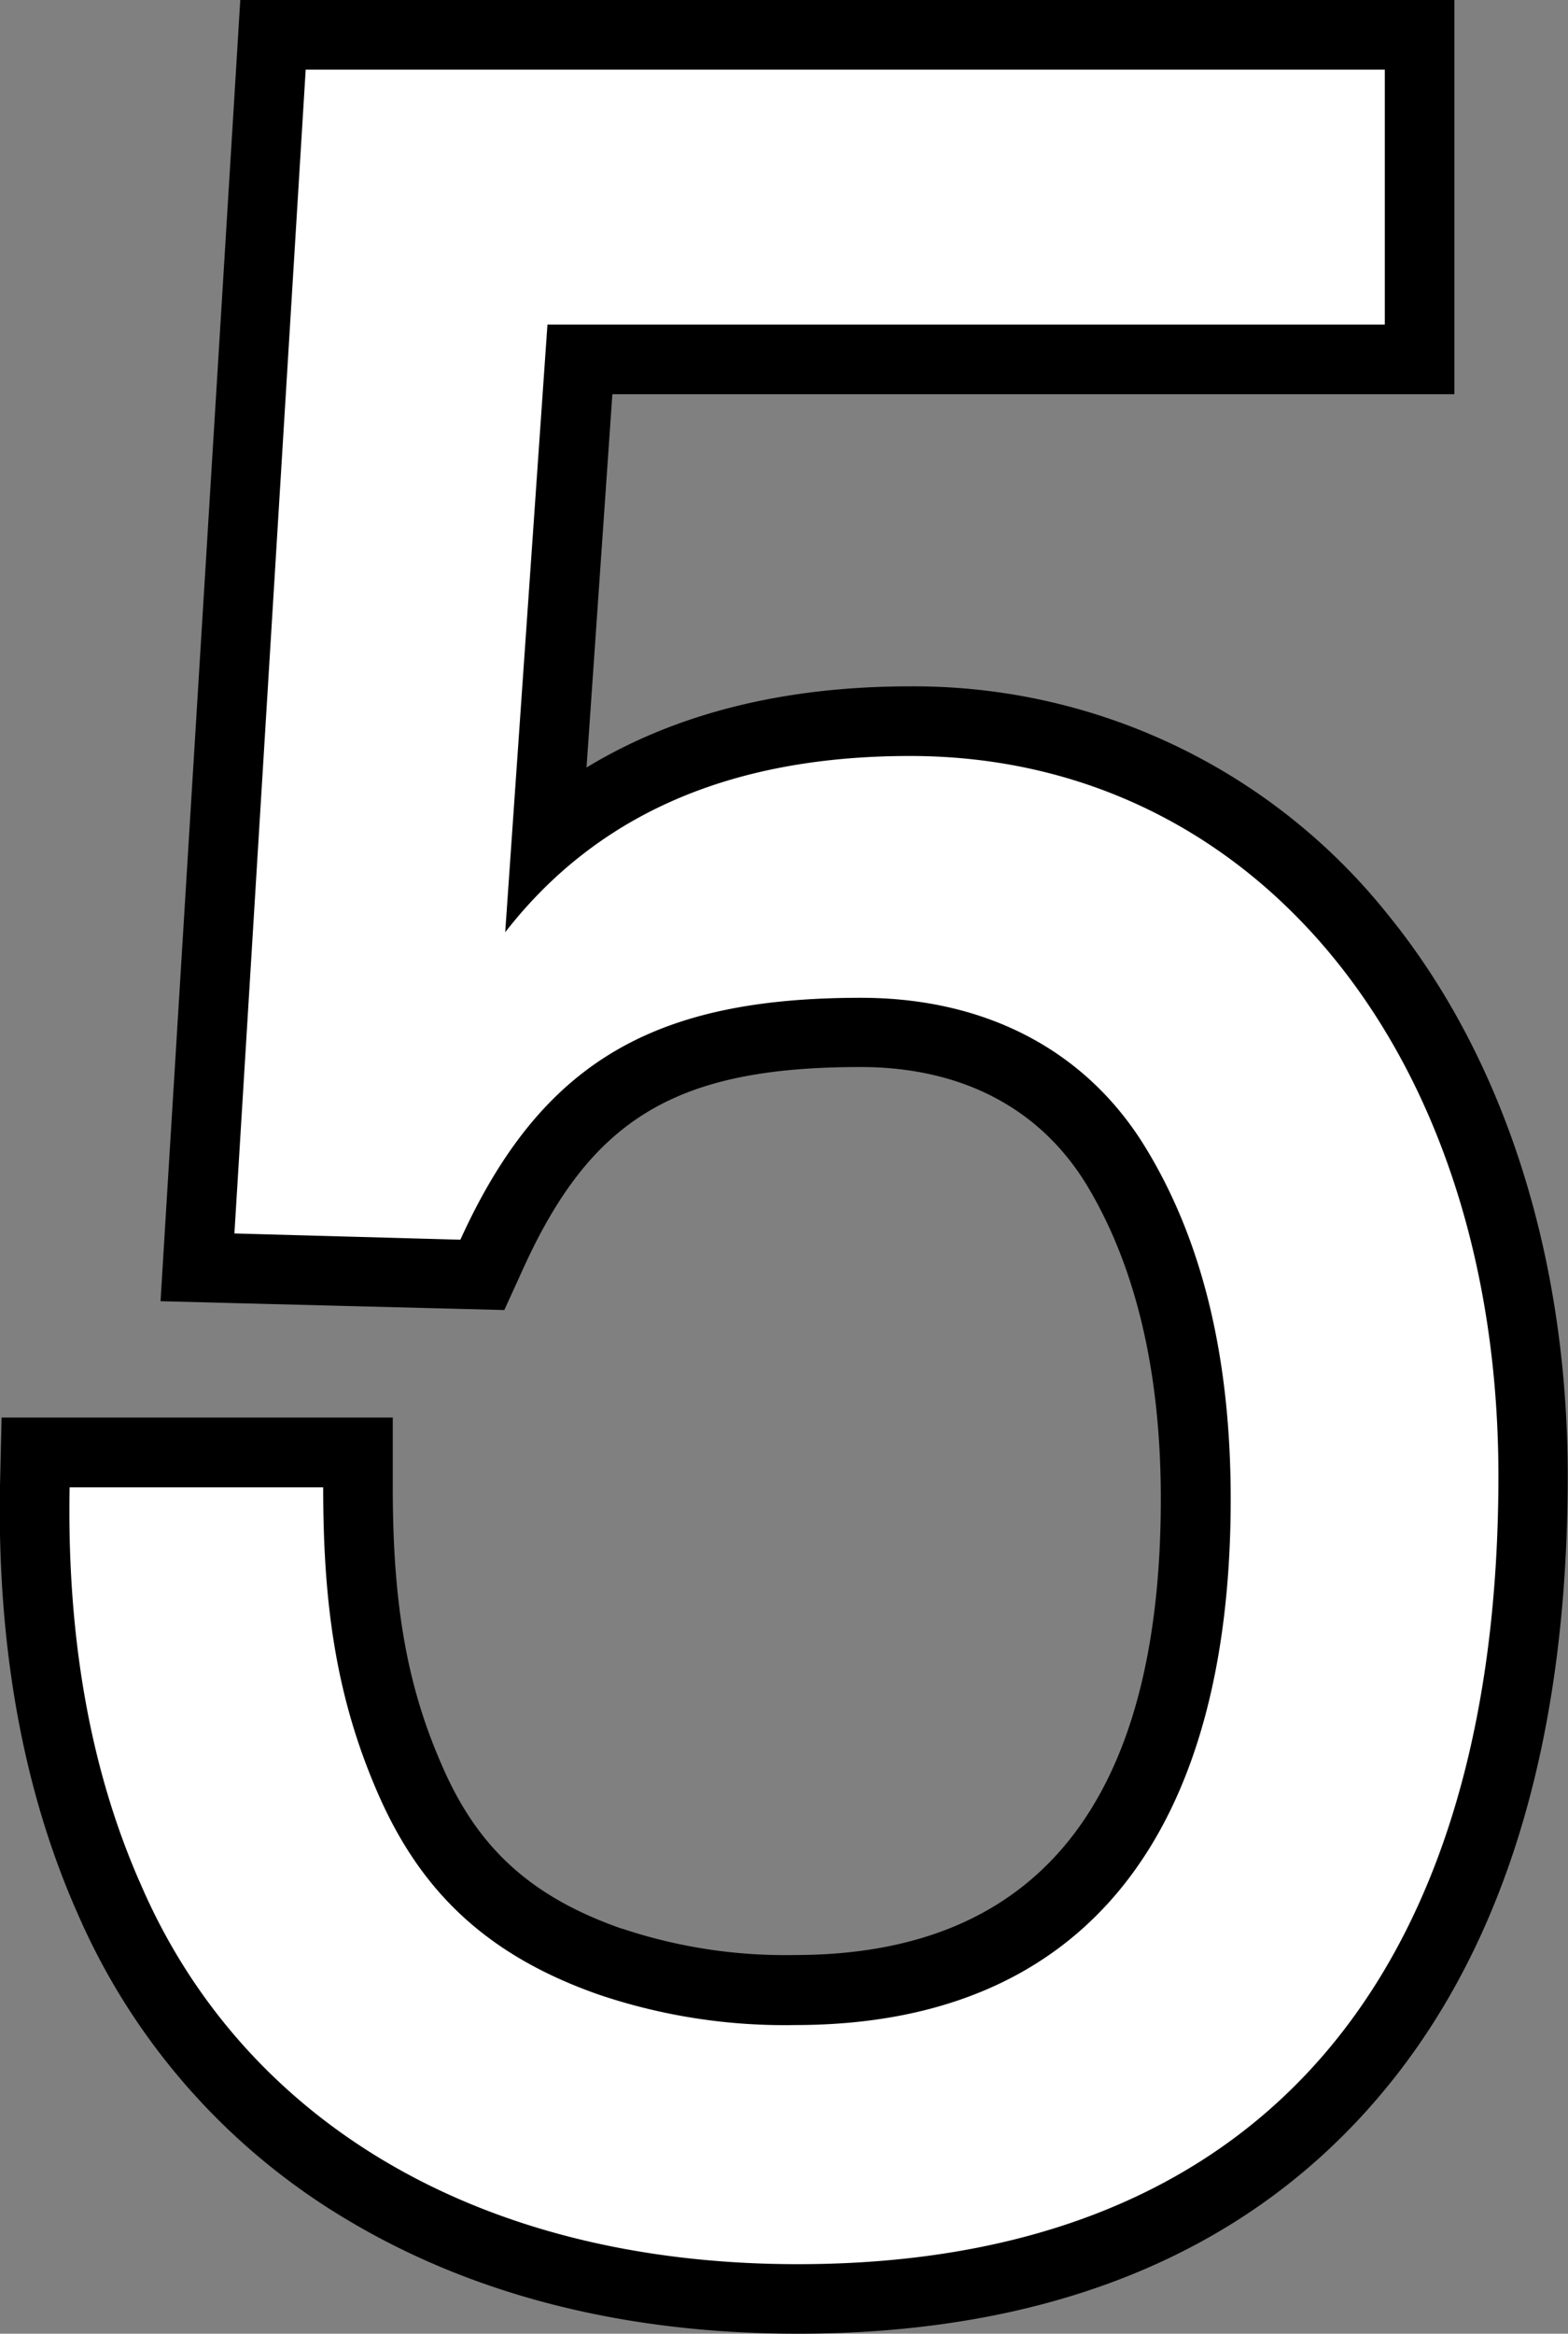 <svg xmlns="http://www.w3.org/2000/svg" viewBox="0 0 157.73 234.61"><rect x="0" y="0" width="157.73" height="234.61" fill="#808080" stroke="none"/><defs><style>.cls-1{fill:#fff;}</style></defs><title>T_dice_num_05</title><g id="Layer_2" data-name="Layer 2"><g id="T_dice_num_05"><path class="cls-1" d="M80.27,231.11c-33,0-58.22-14.65-69.28-40.2-5.25-11.86-7.77-25.81-7.47-41.45L3.59,146H36v3.5c0,12.43,1.53,21,5.27,29.5,4.06,9.23,10.06,14.66,20.08,18.17A55,55,0,0,0,80,200.08c33.31,0,40.3-26.85,40.3-49.38,0-13.54-2.73-24.85-8.12-33.61-5.35-8.56-14.44-13.28-25.59-13.28-19.9,0-29.61,5.83-37.09,22.27l-1,2.11-28.65-.74L27.46,3.5H142.8V36.13H58.34L55,84.35c9.34-7.88,21.6-11.86,36.57-11.86a57.55,57.55,0,0,1,45.31,21.6c11.2,13.7,17.37,33,17.37,54.27C154.23,201.72,128,231.11,80.27,231.11Z"/><path d="M139.3,7V32.63H55.07L50.82,93.72C60.05,81.85,73.53,76,91.55,76c34.71,0,59.18,30,59.18,72.37,0,50.24-24,79.25-70.46,79.25-33,0-56.11-15.09-66.07-38.09C9.07,178,6.73,164.62,7,149.53H32.51c0,11.86,1.32,21.24,5.57,30.91s10.84,16.11,22.12,20.07A58.38,58.38,0,0,0,80,203.58c29.45,0,43.8-19.63,43.8-52.88,0-14.06-2.78-25.93-8.64-35.45s-15.82-14.94-28.57-14.94c-20.65,0-32.08,6.3-40.28,24.32L23.58,124,30.75,7H139.3m7-7H24.17l-.4,6.57-7.18,117-.44,7.24,7.25.19,22.7.58,4.63.12,1.92-4.21c6.88-15.12,15.44-20.22,33.91-20.22,10,0,17.87,4,22.63,11.65,5,8.16,7.58,18.85,7.58,31.74,0,30.45-12.38,45.88-36.8,45.88a51.76,51.76,0,0,1-17.41-2.66h-.05c-9-3.16-14.4-8-18-16.28-3.54-8-5-16.18-5-28.09v-7H.16L0,149.39C-.29,165.53,2.32,180,7.79,192.33A66.65,66.65,0,0,0,35,223.2c12.69,7.57,27.91,11.41,45.24,11.41,25,0,44.49-7.8,57.91-23.18,13-14.86,19.55-36.08,19.55-63.07,0-22.1-6.45-42.16-18.15-56.49A61,61,0,0,0,91.55,69C78.83,69,67.94,71.73,59,77.16L61.6,39.63h84.7V0Z"/></g></g></svg>